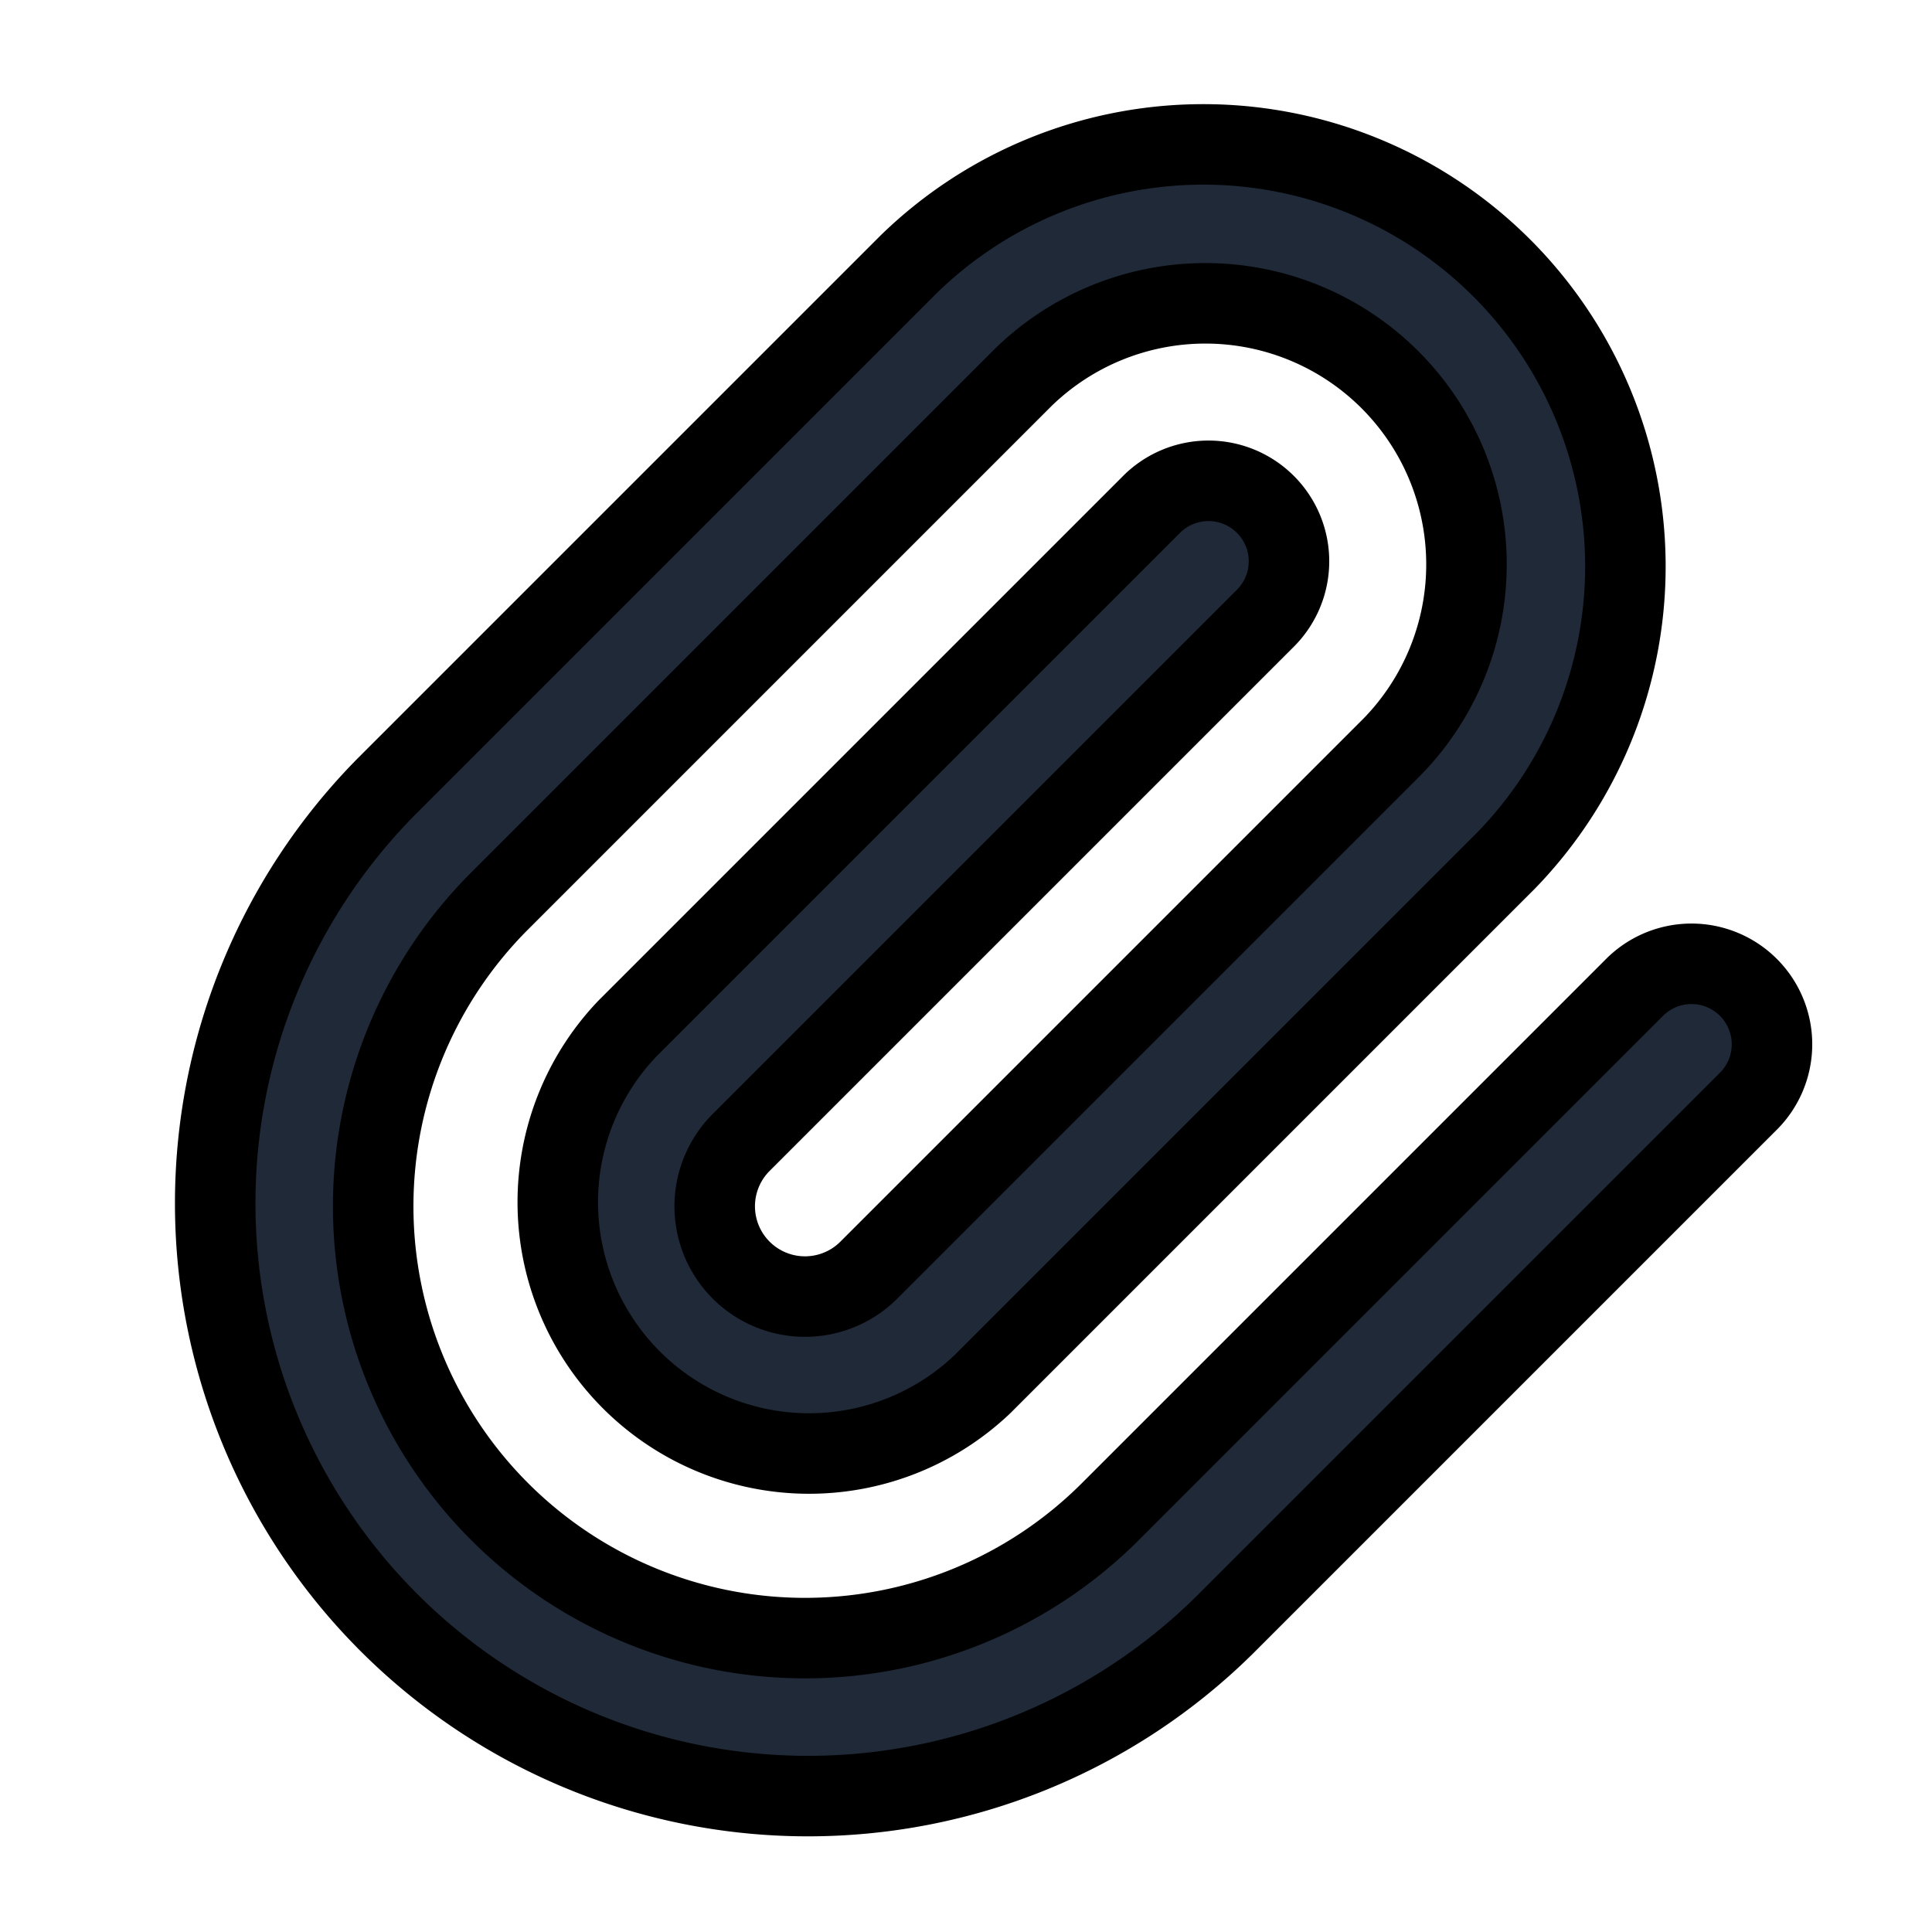 <svg fill="none" stroke="currentColor" viewBox="0 0 24 24">
  <path fill="#1F2937" fill-rule="evenodd" d="M11.293 3.278a5.243 5.243 0 0 1 7.414 7.414l-6.5 6.5a3.122 3.122 0 0 1-4.414-4.414l6.5-6.5a1 1 0 1 1 1.414 1.414l-6.5 6.5a1.121 1.121 0 0 0 1.586 1.586l6.5-6.5a3.243 3.243 0 0 0-4.586-4.586l-6.5 6.5a5.364 5.364 0 1 0 7.586 7.586l6.5-6.5a1 1 0 1 1 1.414 1.414l-6.5 6.5A7.364 7.364 0 0 1 4.793 9.778l6.5-6.5z" clip-rule="evenodd"/>
</svg>

